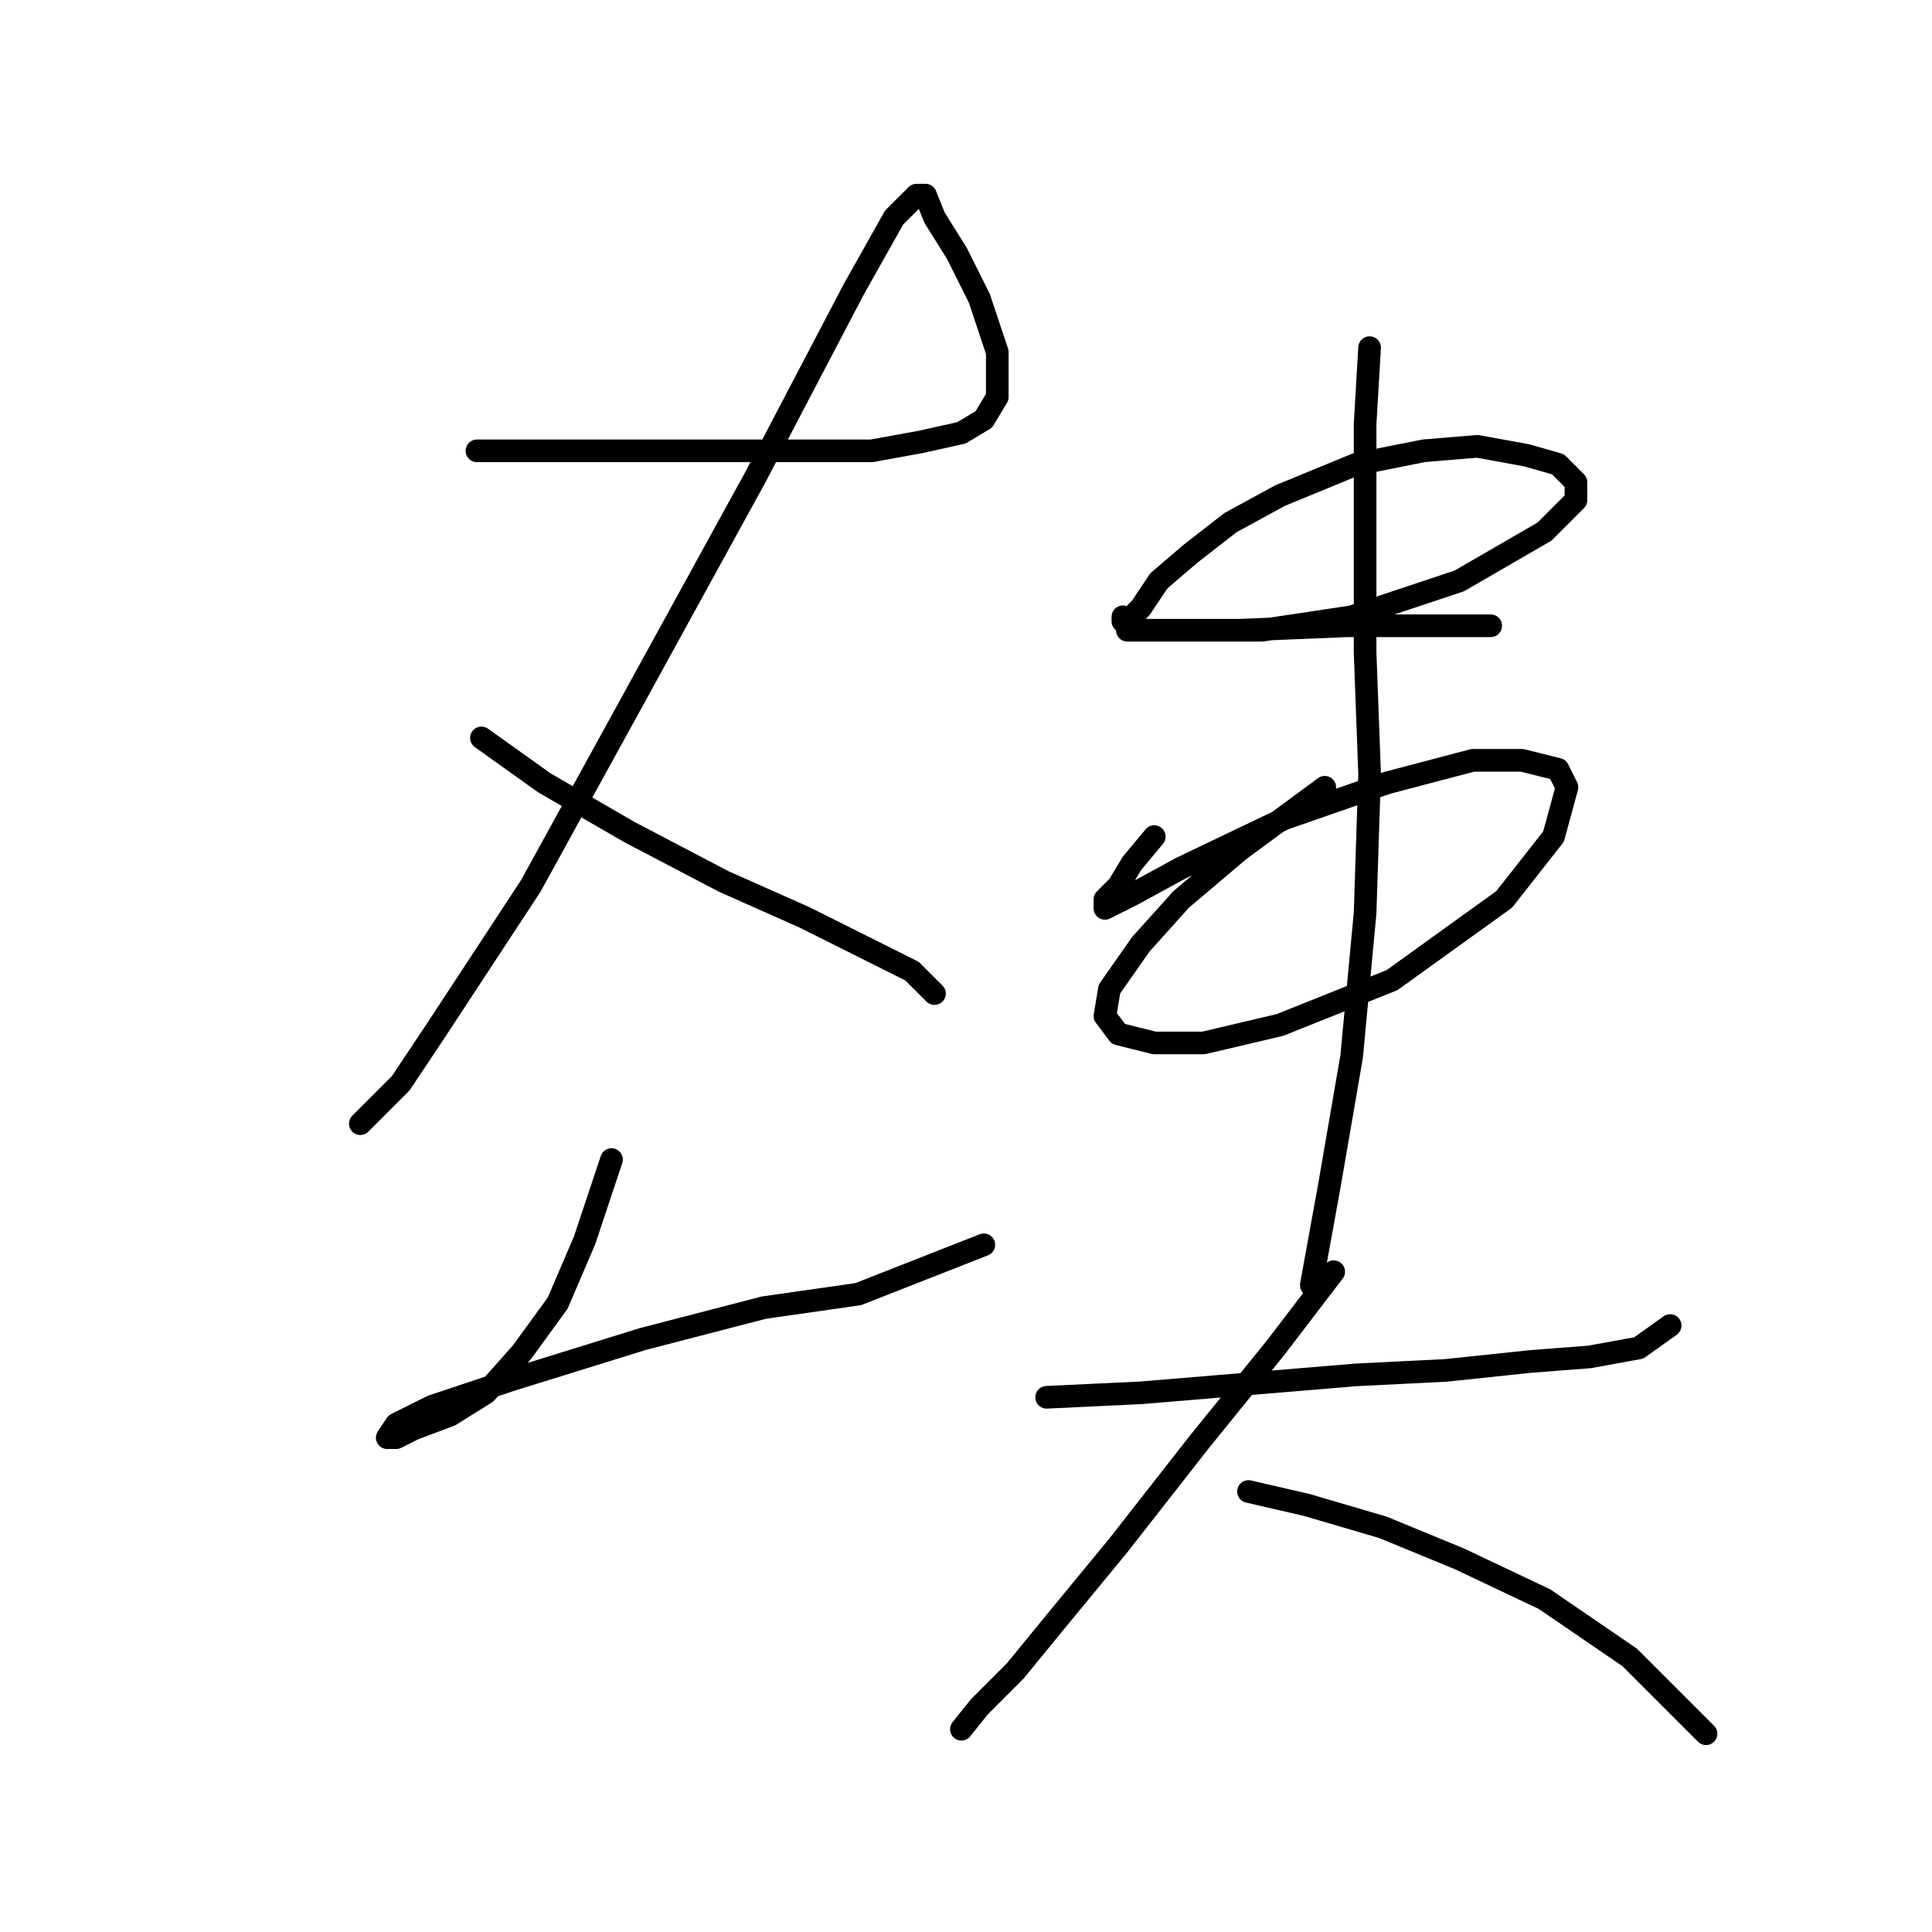 <?xml version="1.0" standalone="no"?>
    <svg width="256" height="256" xmlns="http://www.w3.org/2000/svg" version="1.1">
    <polyline stroke="black" stroke-width="3" stroke-linecap="round" fill="transparent" stroke-linejoin="round" points="63.198 59.736 70.924 59.736 82.218 59.736 94.105 59.736 105.993 59.736 115.503 59.736 122.041 58.547 127.391 57.358 130.363 55.575 132.146 52.603 132.146 46.659 129.768 39.527 126.796 33.583 123.824 28.828 122.636 25.856 121.447 25.856 118.475 28.828 113.126 38.338 100.049 63.302 83.406 93.615 70.33 117.391 57.848 136.411 53.093 143.543 47.744 148.893 47.744 148.893 " />
        <polyline stroke="black" stroke-width="3" stroke-linecap="round" fill="transparent" stroke-linejoin="round" points="63.792 97.776 72.113 103.72 83.406 110.258 95.889 116.796 106.587 121.551 114.909 125.712 120.853 128.684 123.824 131.656 123.824 131.656 " />
        <polyline stroke="black" stroke-width="3" stroke-linecap="round" fill="transparent" stroke-linejoin="round" points="81.029 153.648 77.463 164.347 73.896 172.668 69.141 179.206 64.386 184.556 59.631 187.528 54.876 189.311 52.499 190.5 51.31 190.5 52.499 188.716 57.254 186.339 67.953 182.773 85.19 177.423 101.238 173.263 113.72 171.479 130.363 164.941 130.363 164.941 " />
        <polyline stroke="black" stroke-width="3" stroke-linecap="round" fill="transparent" stroke-linejoin="round" points="148.788 81.728 148.788 82.322 149.383 82.322 151.166 80.539 153.543 76.973 157.704 73.407 163.054 69.246 169.592 65.68 179.696 61.519 188.612 59.736 195.745 59.141 202.283 60.33 206.443 61.519 208.821 63.896 208.821 66.274 204.66 70.435 193.367 76.973 179.102 81.728 167.214 83.511 159.487 83.511 154.138 83.511 150.572 83.511 149.383 83.511 151.166 83.511 155.921 83.511 164.242 83.511 178.508 82.917 185.64 82.917 192.178 82.917 197.528 82.917 197.528 82.917 " />
        <polyline stroke="black" stroke-width="3" stroke-linecap="round" fill="transparent" stroke-linejoin="round" points="152.949 110.853 149.977 114.419 148.194 117.391 146.411 119.174 146.411 120.363 146.411 120.363 149.977 118.579 156.515 115.013 170.186 108.475 183.857 103.72 195.15 100.748 201.688 100.748 206.443 101.937 207.632 104.314 205.849 110.853 199.311 119.174 184.451 129.873 169.592 135.817 159.487 138.194 152.949 138.194 148.194 137.005 146.411 134.628 147.005 131.061 151.166 125.118 156.515 119.174 164.242 112.636 175.536 104.314 175.536 104.314 " />
        <polyline stroke="black" stroke-width="3" stroke-linecap="round" fill="transparent" stroke-linejoin="round" points="181.479 46.065 180.885 56.169 180.885 70.435 180.885 86.483 181.479 102.531 180.885 120.957 179.102 139.977 176.13 157.214 173.752 170.291 173.752 170.291 " />
        <polyline stroke="black" stroke-width="3" stroke-linecap="round" fill="transparent" stroke-linejoin="round" points="138.684 185.15 151.166 184.556 165.431 183.367 179.696 182.178 191.584 181.584 202.877 180.395 210.604 179.801 217.142 178.612 221.303 175.64 221.303 175.64 " />
        <polyline stroke="black" stroke-width="3" stroke-linecap="round" fill="transparent" stroke-linejoin="round" points="176.724 168.507 168.997 178.612 158.893 191.094 148.194 204.765 139.873 214.869 134.523 221.407 129.768 226.162 127.391 229.134 127.391 229.134 127.391 229.134 " />
        <polyline stroke="black" stroke-width="3" stroke-linecap="round" fill="transparent" stroke-linejoin="round" points="165.431 197.632 173.158 199.415 183.263 202.387 193.367 206.548 204.66 211.897 215.953 219.624 226.058 229.729 226.058 229.729 " />
        </svg>